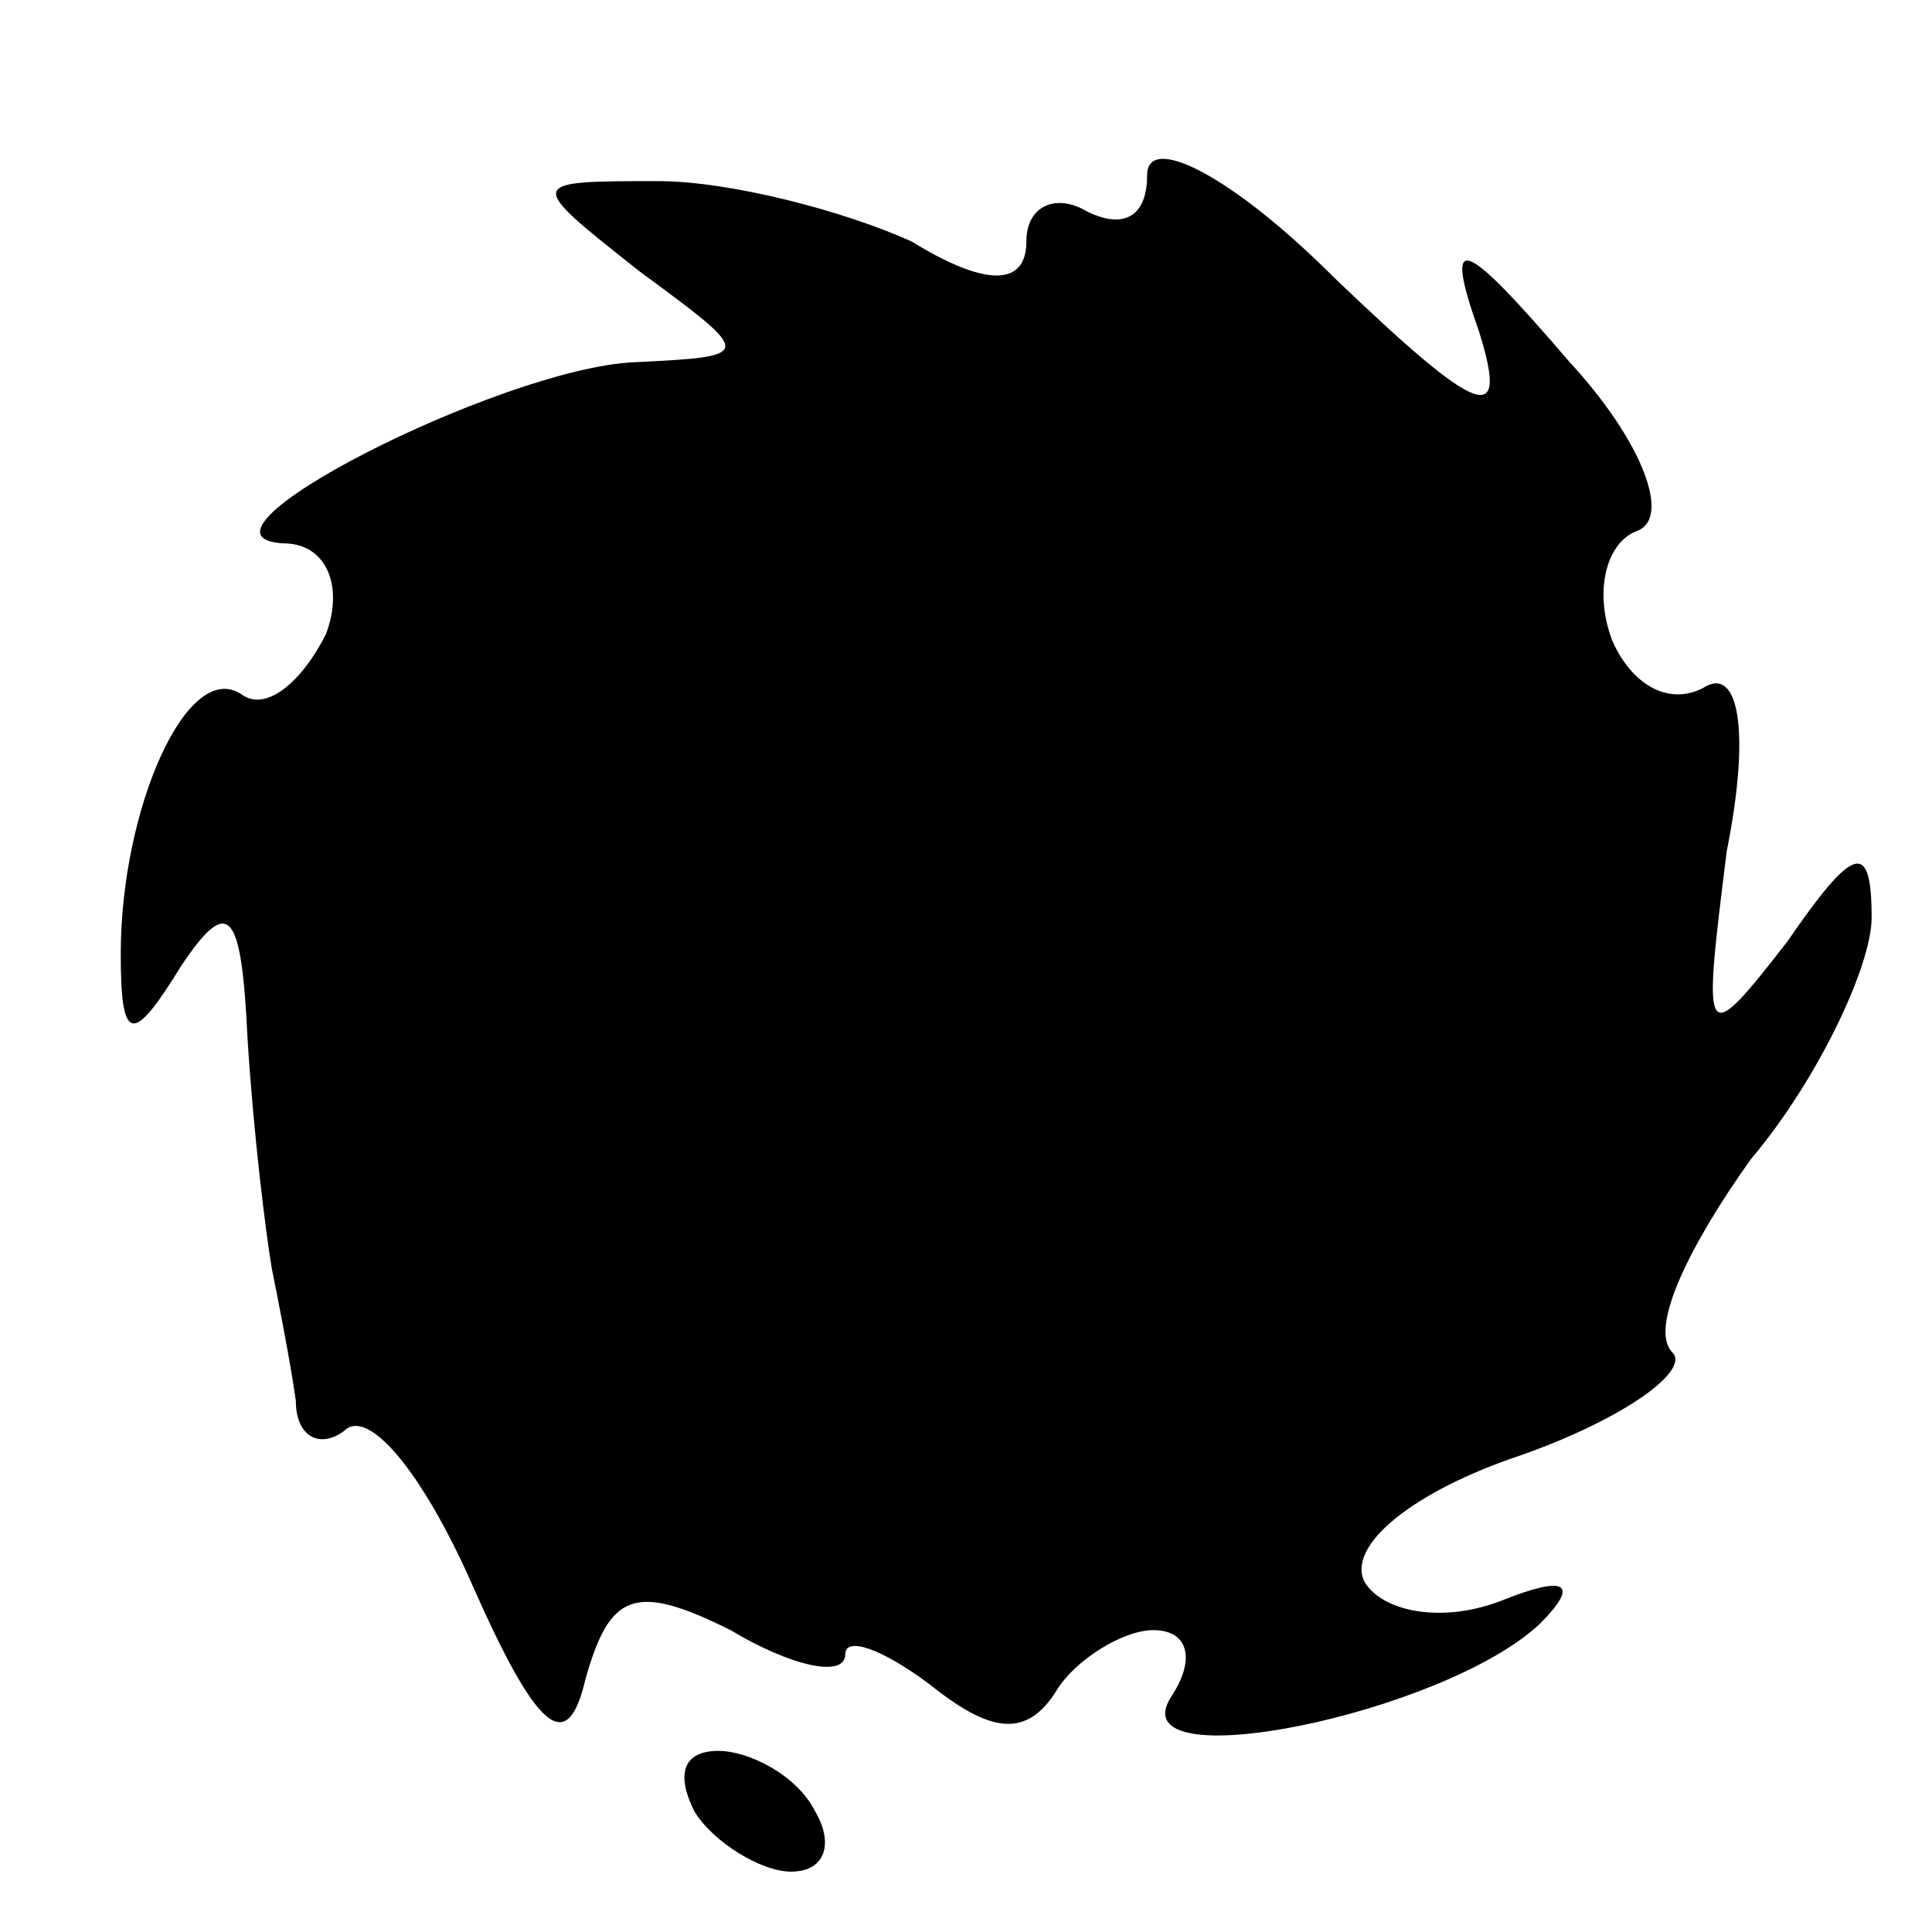 <?xml version="1.0" standalone="no"?>
<!DOCTYPE svg PUBLIC "-//W3C//DTD SVG 20010904//EN"
 "http://www.w3.org/TR/2001/REC-SVG-20010904/DTD/svg10.dtd">
<svg version="1.0" xmlns="http://www.w3.org/2000/svg"
 width="32pt" height="32pt" viewBox="0 0 32 32"
 preserveAspectRatio="xMidYMid meet">
<g transform="translate(0,32) scale(0.1,-0.1)"
fill="#000000" stroke="none">
<path fill="#000000" stroke="none" d="M190 291 c0 -7 -4 -9 -10 -6 -5 3 -10
1 -10 -5 0 -7 -6 -8 -19 0 -11 5 -30 10 -42 10 -22 0 -22 0 -3 -15 19 -14 19
-14 -1 -15 -22 -1 -77 -29 -58 -30 7 0 10 -7 7 -15 -4 -8 -10 -13 -14 -10 -9
6 -20 -19 -20 -43 0 -15 2 -15 10 -2 8 12 10 9 11 -12 1 -16 3 -32 4 -38 1 -5
3 -15 4 -22 0 -6 4 -8 8 -5 4 4 13 -7 21 -25 11 -25 16 -29 19 -16 4 14 8 16
24 8 10 -6 19 -8 19 -4 0 3 6 1 14 -5 10 -8 16 -9 21 -1 3 5 11 10 16 10 6 0
7 -5 3 -11 -9 -14 45 -3 61 12 7 7 4 8 -6 4 -10 -4 -20 -2 -23 3 -3 6 8 15 26
21 17 6 28 14 25 17 -4 4 3 18 13 32 11 13 20 32 20 40 0 13 -3 12 -14 -4 -14
-18 -14 -17 -10 15 4 20 2 31 -4 27 -6 -3 -12 1 -15 8 -3 8 -1 16 4 18 6 2 1
15 -11 28 -18 21 -21 22 -15 5 5 -16 0 -14 -24 9 -17 17 -31 24 -31 17z"/>
<path fill="#000000" stroke="none" d="M115 20 c3 -5 11 -10 16 -10 6 0 7 5 4
10 -3 6 -11 10 -16 10 -6 0 -7 -4 -4 -10z"/>
</g>
</svg>
